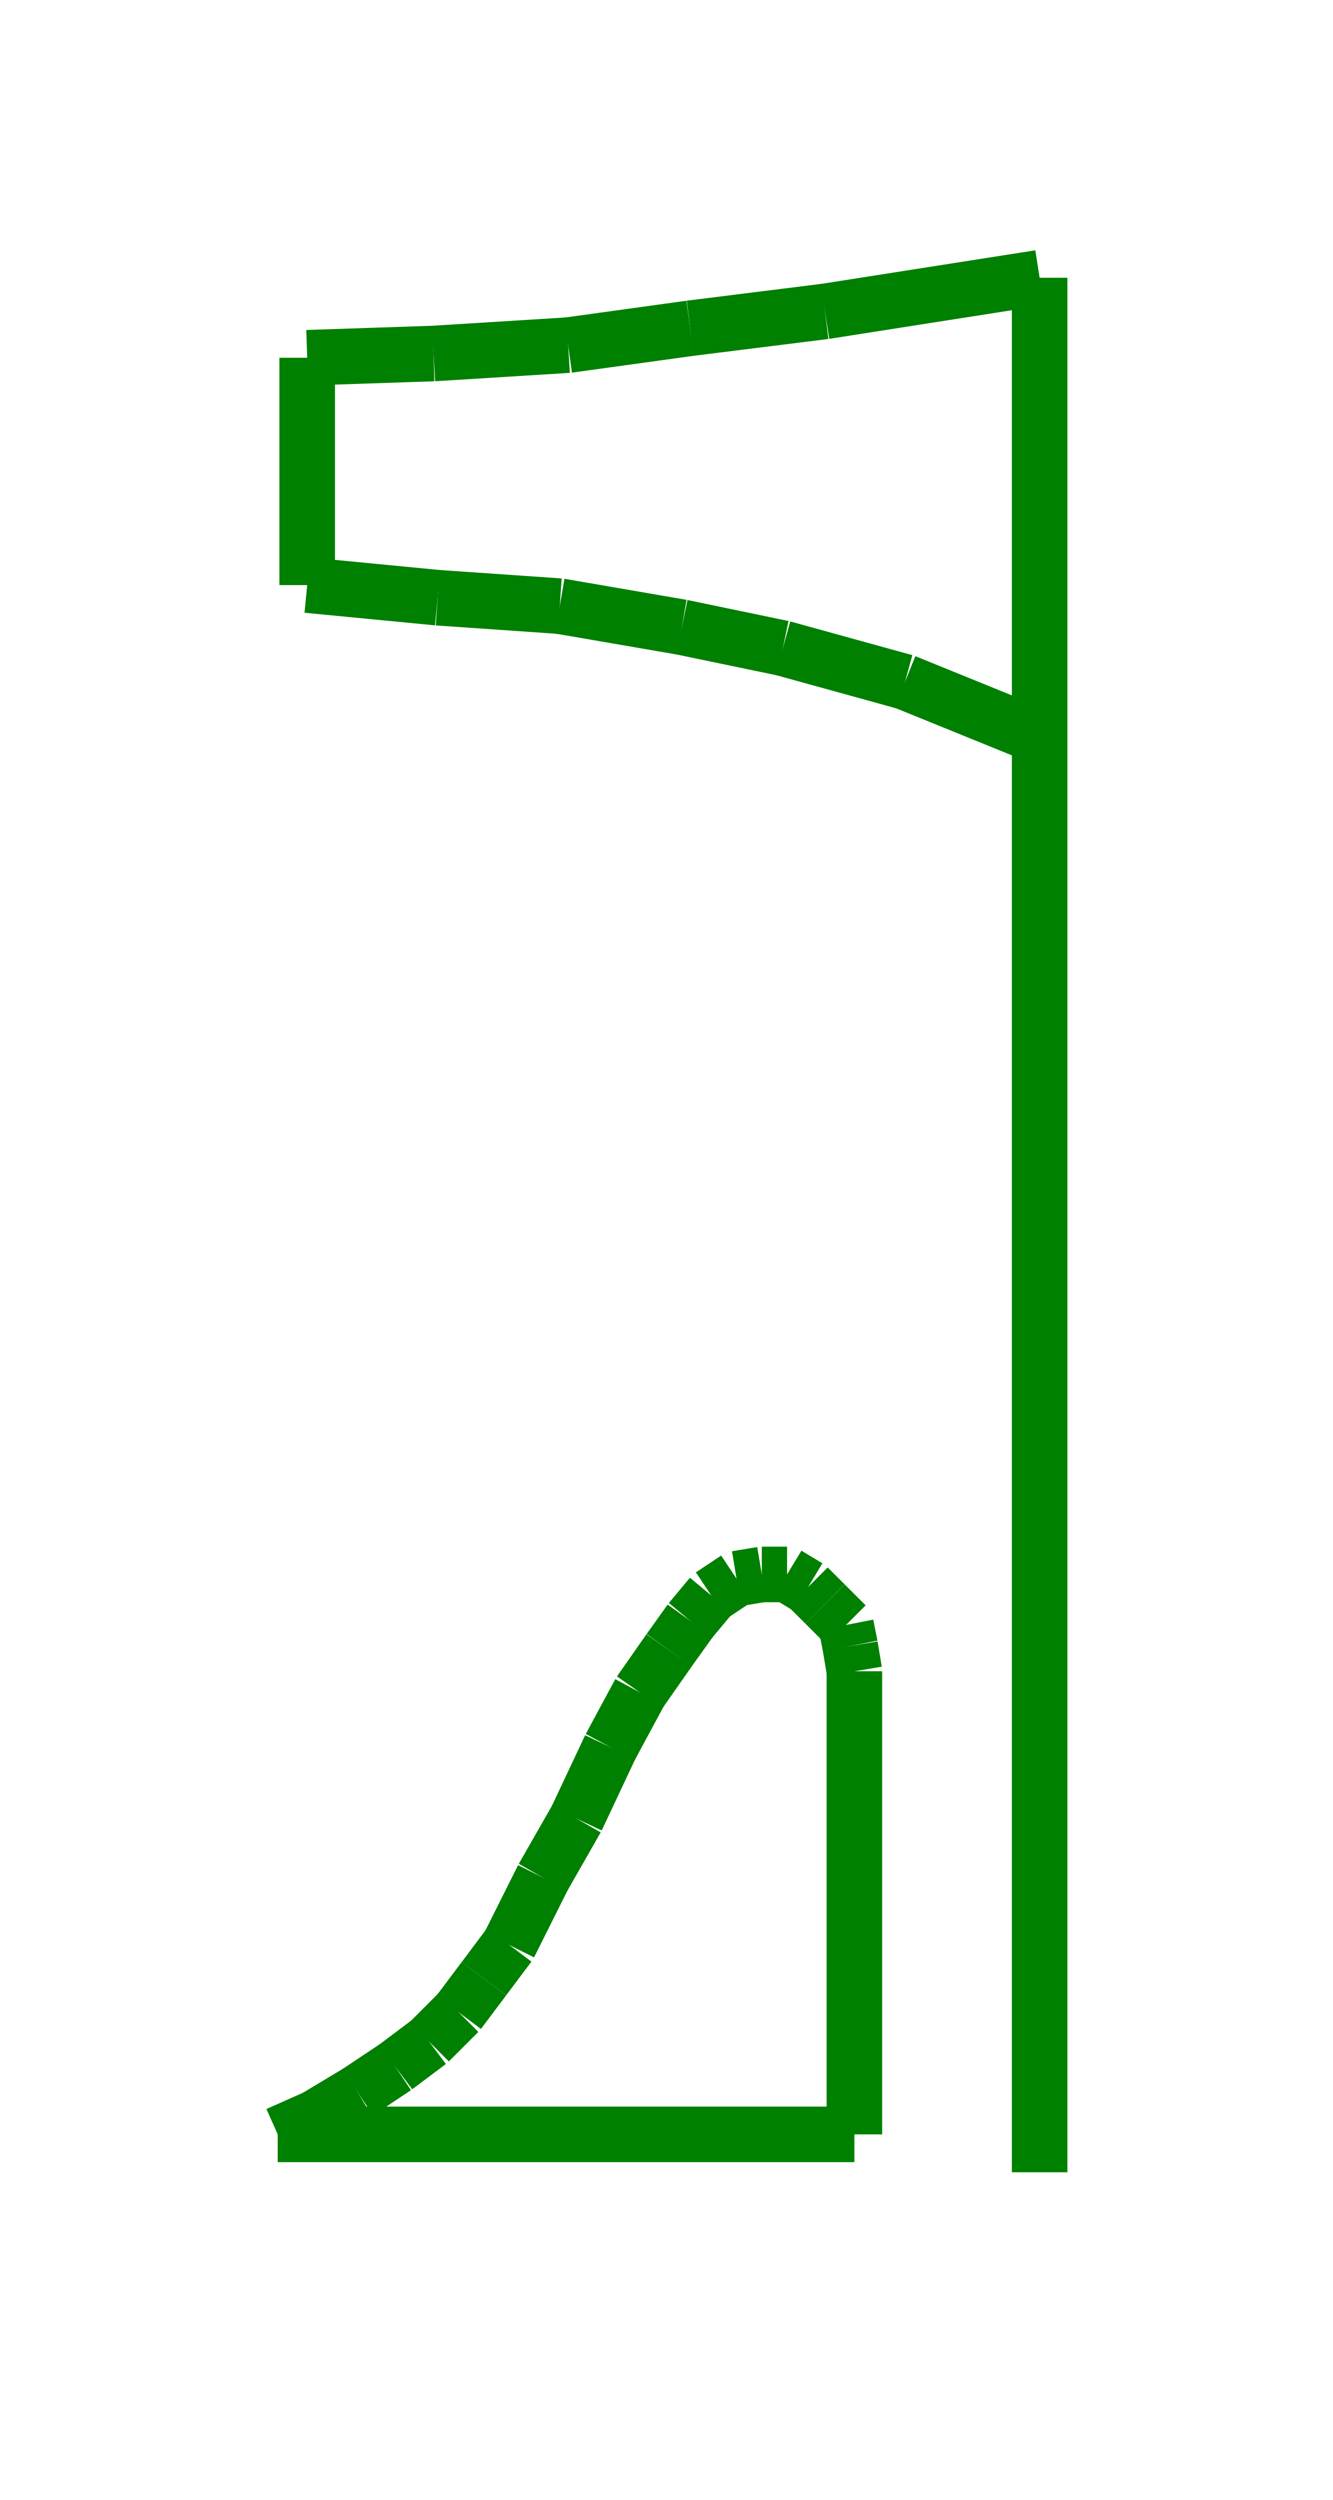 <!DOCTYPE svg PUBLIC "-//W3C//DTD SVG 1.1//EN" "http://www.w3.org/Graphics/SVG/1.1/DTD/svg11.dtd">
<svg width="24" height="45" xmlns="http://www.w3.org/2000/svg">
 <!-- Gardiner/Zz376515 at (0,.10526315789473684) in green, scale=.0757894736842105264, mirror=0 -->
 <line x1="18.718" y1="13.261" x2="16.293" y2="12.276" style="stroke:green;stroke-width:1" />
 <line x1="16.293" y1="12.276" x2="14.095" y2="11.669" style="stroke:green;stroke-width:1" />
 <line x1="14.095" y1="11.669" x2="12.276" y2="11.291" style="stroke:green;stroke-width:1" />
 <line x1="12.276" y1="11.291" x2="10.078" y2="10.912" style="stroke:green;stroke-width:1" />
 <line x1="10.078" y1="10.912" x2="7.88" y2="10.76" style="stroke:green;stroke-width:1" />
 <line x1="7.88" y1="10.76" x2="5.531" y2="10.533" style="stroke:green;stroke-width:1" />
 <line x1="5.531" y1="10.533" x2="5.531" y2="6.44" style="stroke:green;stroke-width:1" />
 <line x1="5.531" y1="6.44" x2="7.804" y2="6.364" style="stroke:green;stroke-width:1" />
 <line x1="7.804" y1="6.364" x2="10.229" y2="6.213" style="stroke:green;stroke-width:1" />
 <line x1="10.229" y1="6.213" x2="12.427" y2="5.909" style="stroke:green;stroke-width:1" />
 <line x1="12.427" y1="5.909" x2="14.853" y2="5.606" style="stroke:green;stroke-width:1" />
 <line x1="14.853" y1="5.606" x2="18.718" y2="5" style="stroke:green;stroke-width:1" />
 <line x1="18.718" y1="5" x2="18.718" y2="39.105" style="stroke:green;stroke-width:1" />
 <line x1="5" y1="38.423" x2="5.682" y2="38.12" style="stroke:green;stroke-width:1" />
 <line x1="5.682" y1="38.12" x2="6.44" y2="37.665" style="stroke:green;stroke-width:1" />
 <line x1="6.44" y1="37.665" x2="7.122" y2="37.211" style="stroke:green;stroke-width:1" />
 <line x1="7.122" y1="37.211" x2="7.728" y2="36.756" style="stroke:green;stroke-width:1" />
 <line x1="7.728" y1="36.756" x2="8.259" y2="36.225" style="stroke:green;stroke-width:1" />
 <line x1="8.259" y1="36.225" x2="8.714" y2="35.619" style="stroke:green;stroke-width:1" />
 <line x1="8.714" y1="35.619" x2="9.168" y2="35.013" style="stroke:green;stroke-width:1" />
 <line x1="9.168" y1="35.013" x2="9.775" y2="33.8" style="stroke:green;stroke-width:1" />
 <line x1="9.775" y1="33.8" x2="10.381" y2="32.739" style="stroke:green;stroke-width:1" />
 <line x1="10.381" y1="32.739" x2="10.987" y2="31.451" style="stroke:green;stroke-width:1" />
 <line x1="10.987" y1="31.451" x2="11.518" y2="30.465" style="stroke:green;stroke-width:1" />
 <line x1="11.518" y1="30.465" x2="12.048" y2="29.707" style="stroke:green;stroke-width:1" />
 <line x1="12.048" y1="29.707" x2="12.427" y2="29.177" style="stroke:green;stroke-width:1" />
 <line x1="12.427" y1="29.177" x2="12.806" y2="28.722" style="stroke:green;stroke-width:1" />
 <line x1="12.806" y1="28.722" x2="13.261" y2="28.419" style="stroke:green;stroke-width:1" />
 <line x1="13.261" y1="28.419" x2="13.716" y2="28.343" style="stroke:green;stroke-width:1" />
 <line x1="13.716" y1="28.343" x2="14.171" y2="28.343" style="stroke:green;stroke-width:1" />
 <line x1="14.171" y1="28.343" x2="14.549" y2="28.571" style="stroke:green;stroke-width:1" />
 <line x1="14.549" y1="28.571" x2="14.853" y2="28.874" style="stroke:green;stroke-width:1" />
 <line x1="14.853" y1="28.874" x2="15.232" y2="29.253" style="stroke:green;stroke-width:1" />
 <line x1="15.232" y1="29.253" x2="15.307" y2="29.632" style="stroke:green;stroke-width:1" />
 <line x1="15.307" y1="29.632" x2="15.383" y2="30.086" style="stroke:green;stroke-width:1" />
 <line x1="15.383" y1="30.086" x2="15.383" y2="38.423" style="stroke:green;stroke-width:1" />
 <line x1="15.383" y1="38.423" x2="5" y2="38.423" style="stroke:green;stroke-width:1" />

</svg>
